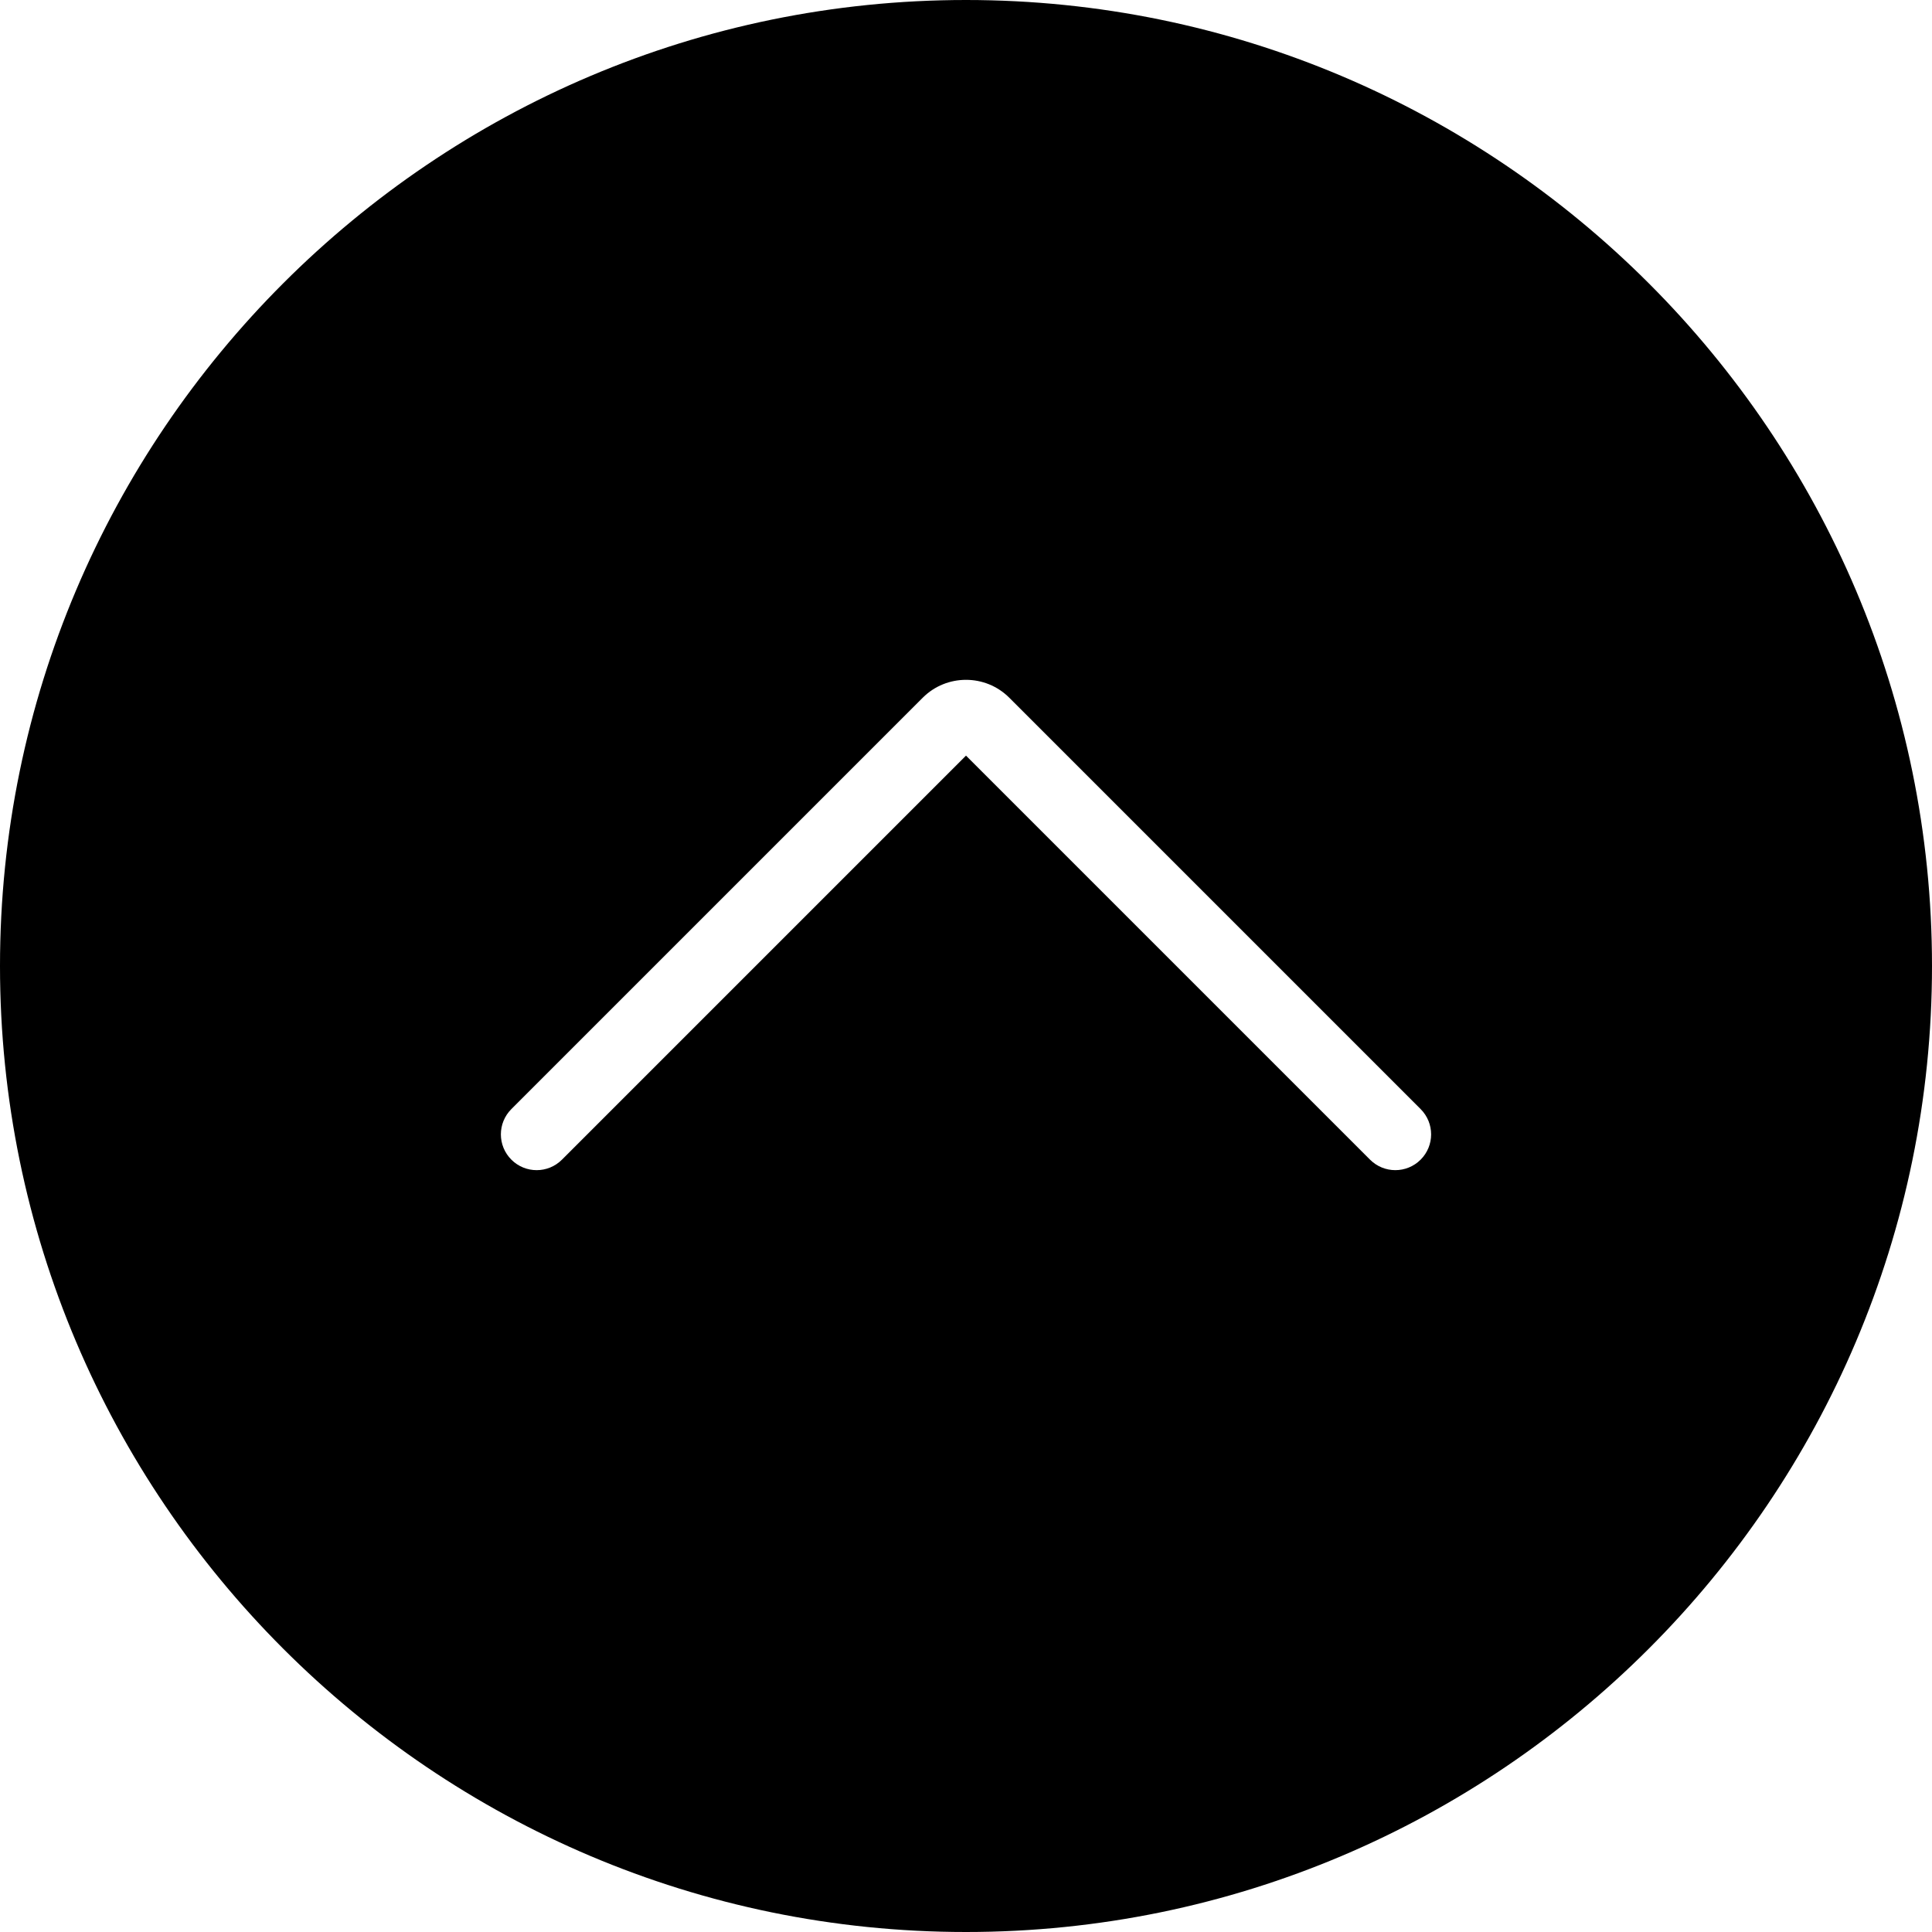 <?xml version="1.0" encoding="UTF-8" standalone="no"?>
<svg width="54px" height="54px" viewBox="0 0 54 54" version="1.1" xmlns="http://www.w3.org/2000/svg" xmlns:xlink="http://www.w3.org/1999/xlink" xmlns:sketch="http://www.bohemiancoding.com/sketch/ns">
    <!-- Generator: Sketch 3.2.2 (9983) - http://www.bohemiancoding.com/sketch -->
    <title>75 - Up (Solid)</title>
    <desc>Created with Sketch.</desc>
    <defs></defs>
    <g id="Page-1" stroke="none" stroke-width="1" fill="none" fill-rule="evenodd" sketch:type="MSPage">
        <g id="75---Up-(Solid)" sketch:type="MSLayerGroup" fill="#000000">
            <path d="M27,0 C12.112,0 0,12.112 0,27 C0,41.888 12.112,54 27,54 C41.888,54 54,41.888 54,27 C54,12.112 41.888,0 27,0 L27,0 Z M39.707,32.413 C39.512,32.608 39.256,32.706 39,32.706 C38.744,32.706 38.488,32.608 38.293,32.413 L27,21.12 L15.707,32.413 C15.316,32.804 14.684,32.804 14.293,32.413 C13.902,32.022 13.902,31.39 14.293,30.999 L25.791,19.501 C26.457,18.835 27.543,18.835 28.209,19.501 L39.707,30.999 C40.098,31.39 40.098,32.022 39.707,32.413 L39.707,32.413 Z" id="Up" sketch:type="MSShapeGroup"></path>
        </g>
    </g>
</svg>